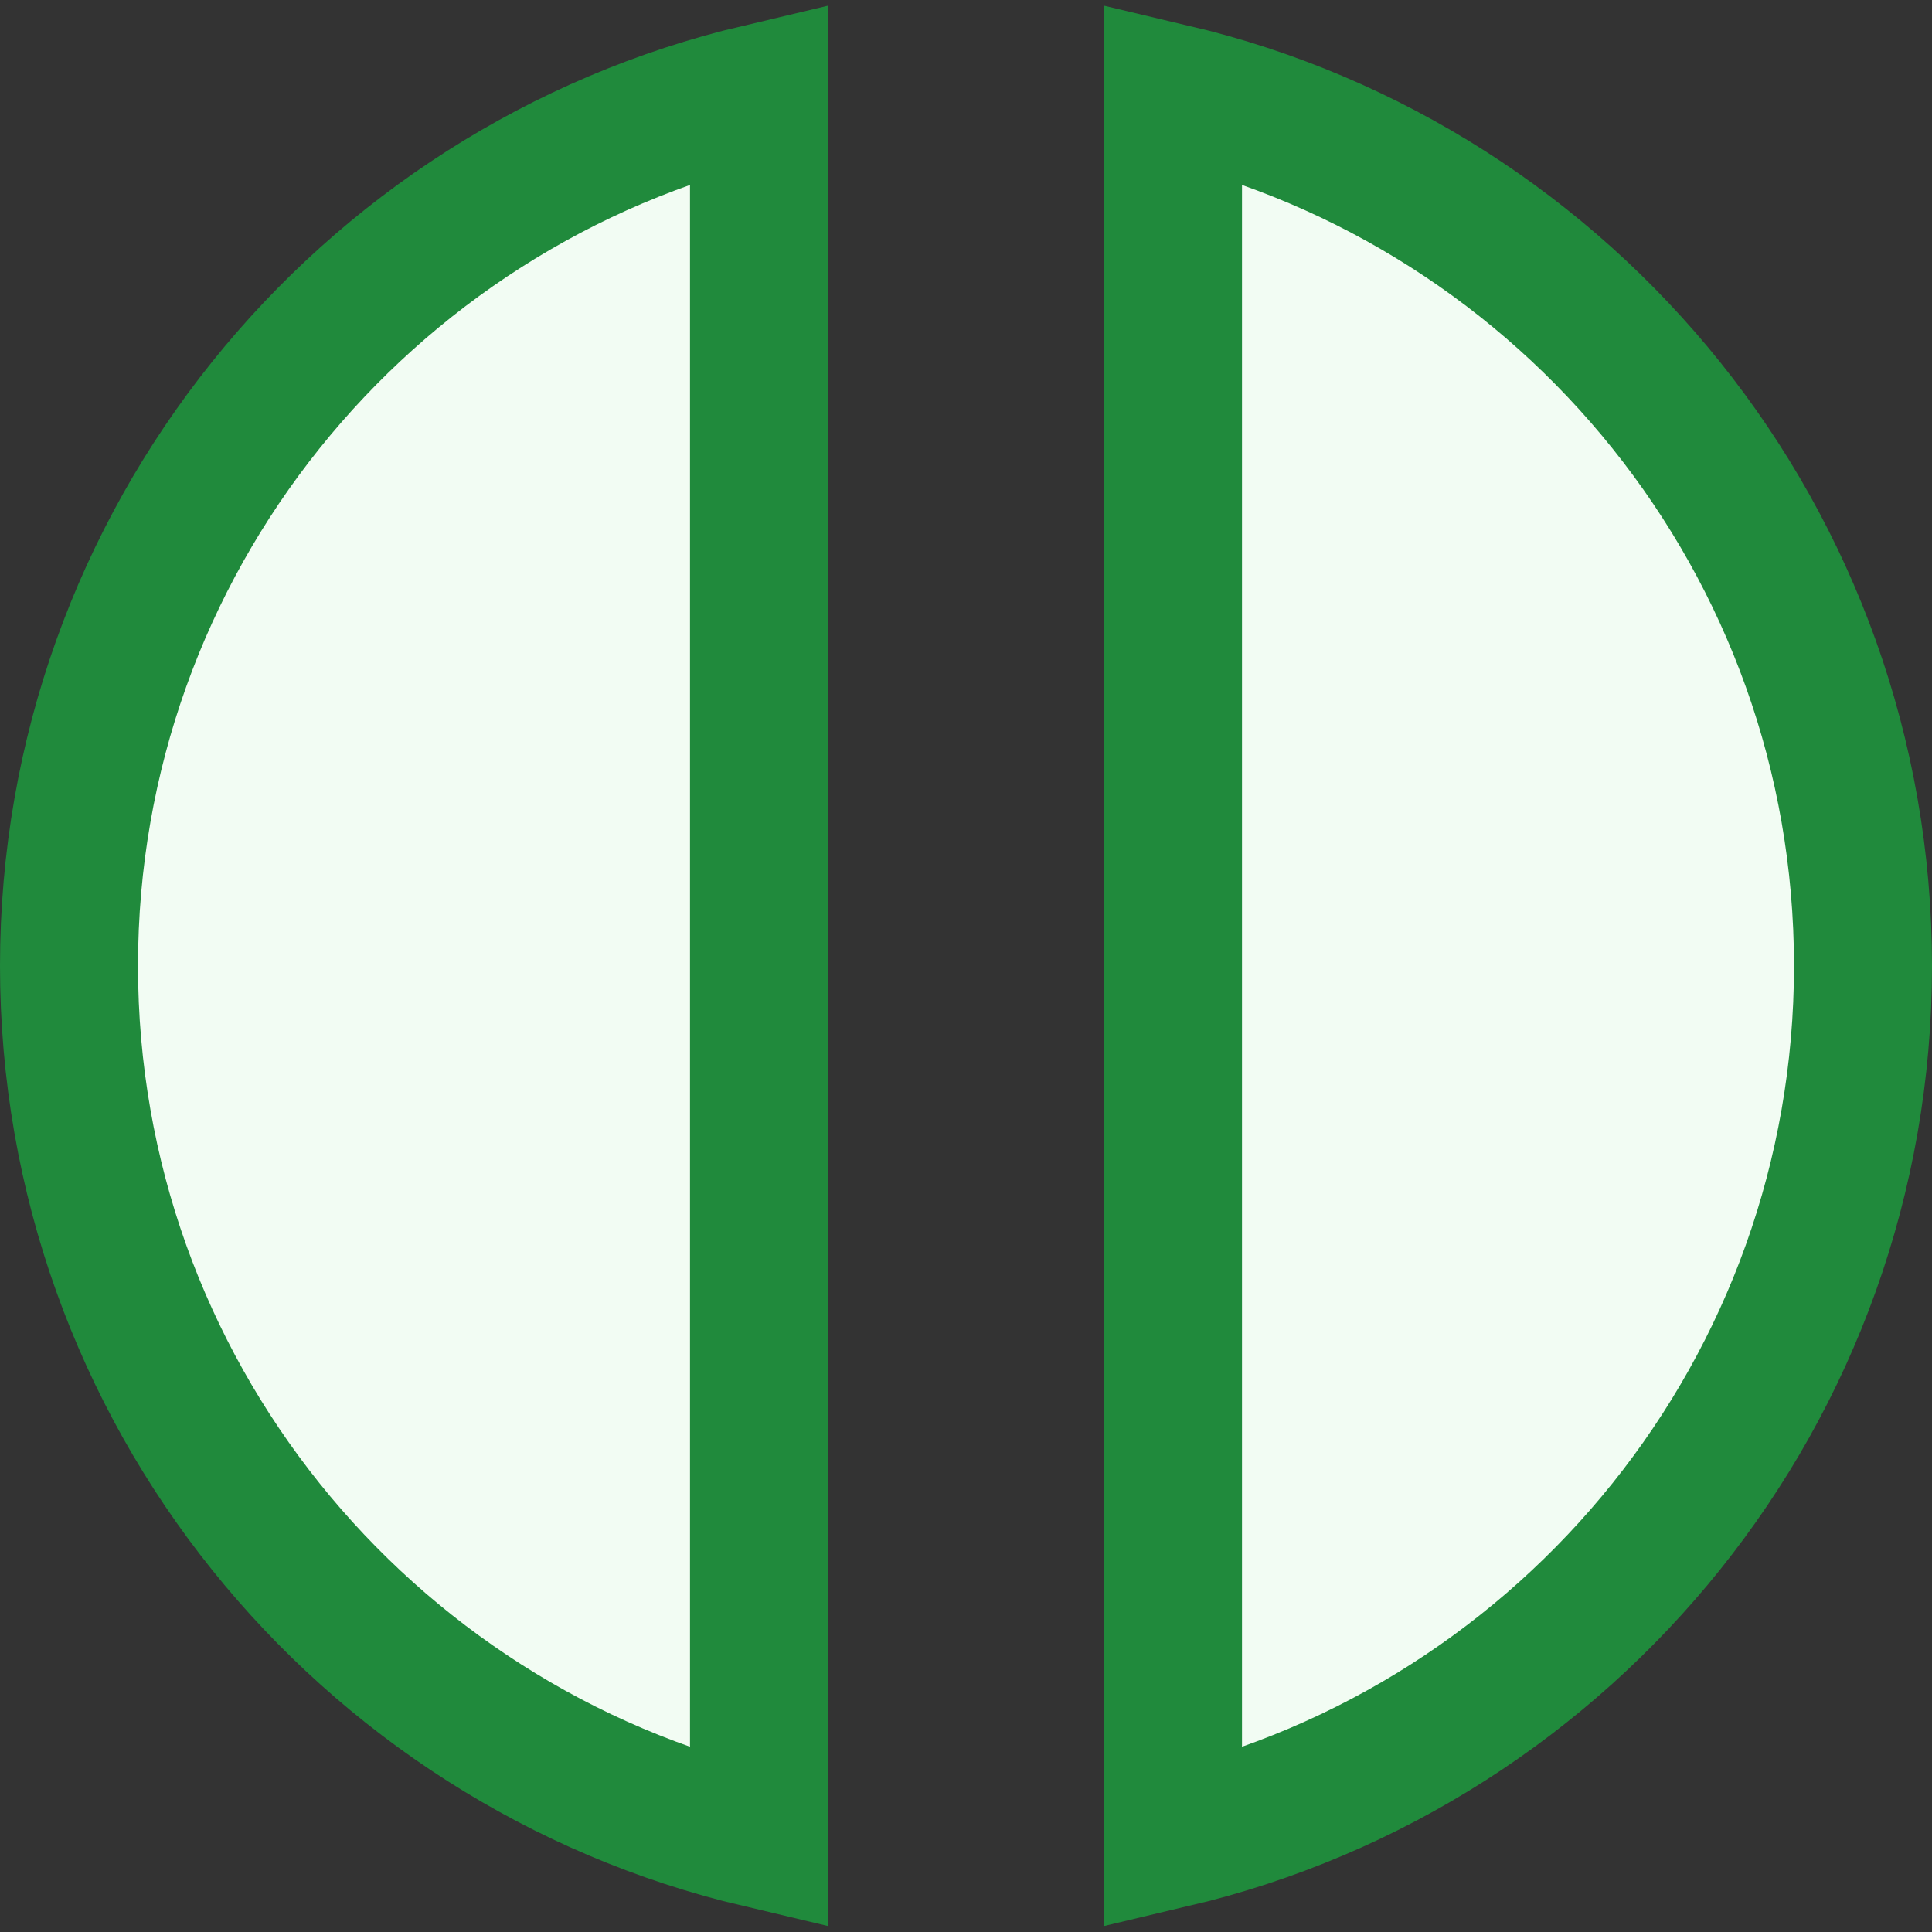 <svg width="14" height="14" viewBox="0 0 14 14" fill="none" xmlns="http://www.w3.org/2000/svg">
<rect x="0" y="0" width="14" height="14" fill="#333333" stroke="none"/>
<path d="M0.5 6.999C0.5 3.926 2.633 1.35 5.5 0.673V13.325C2.633 12.648 0.5 10.072 0.5 6.999ZM8.5 13.325V0.673C11.367 1.35 13.5 3.926 13.5 6.999C13.5 10.072 11.367 12.648 8.5 13.325Z" fill="#F2FCF3" stroke="#208A3C"/>
</svg>

